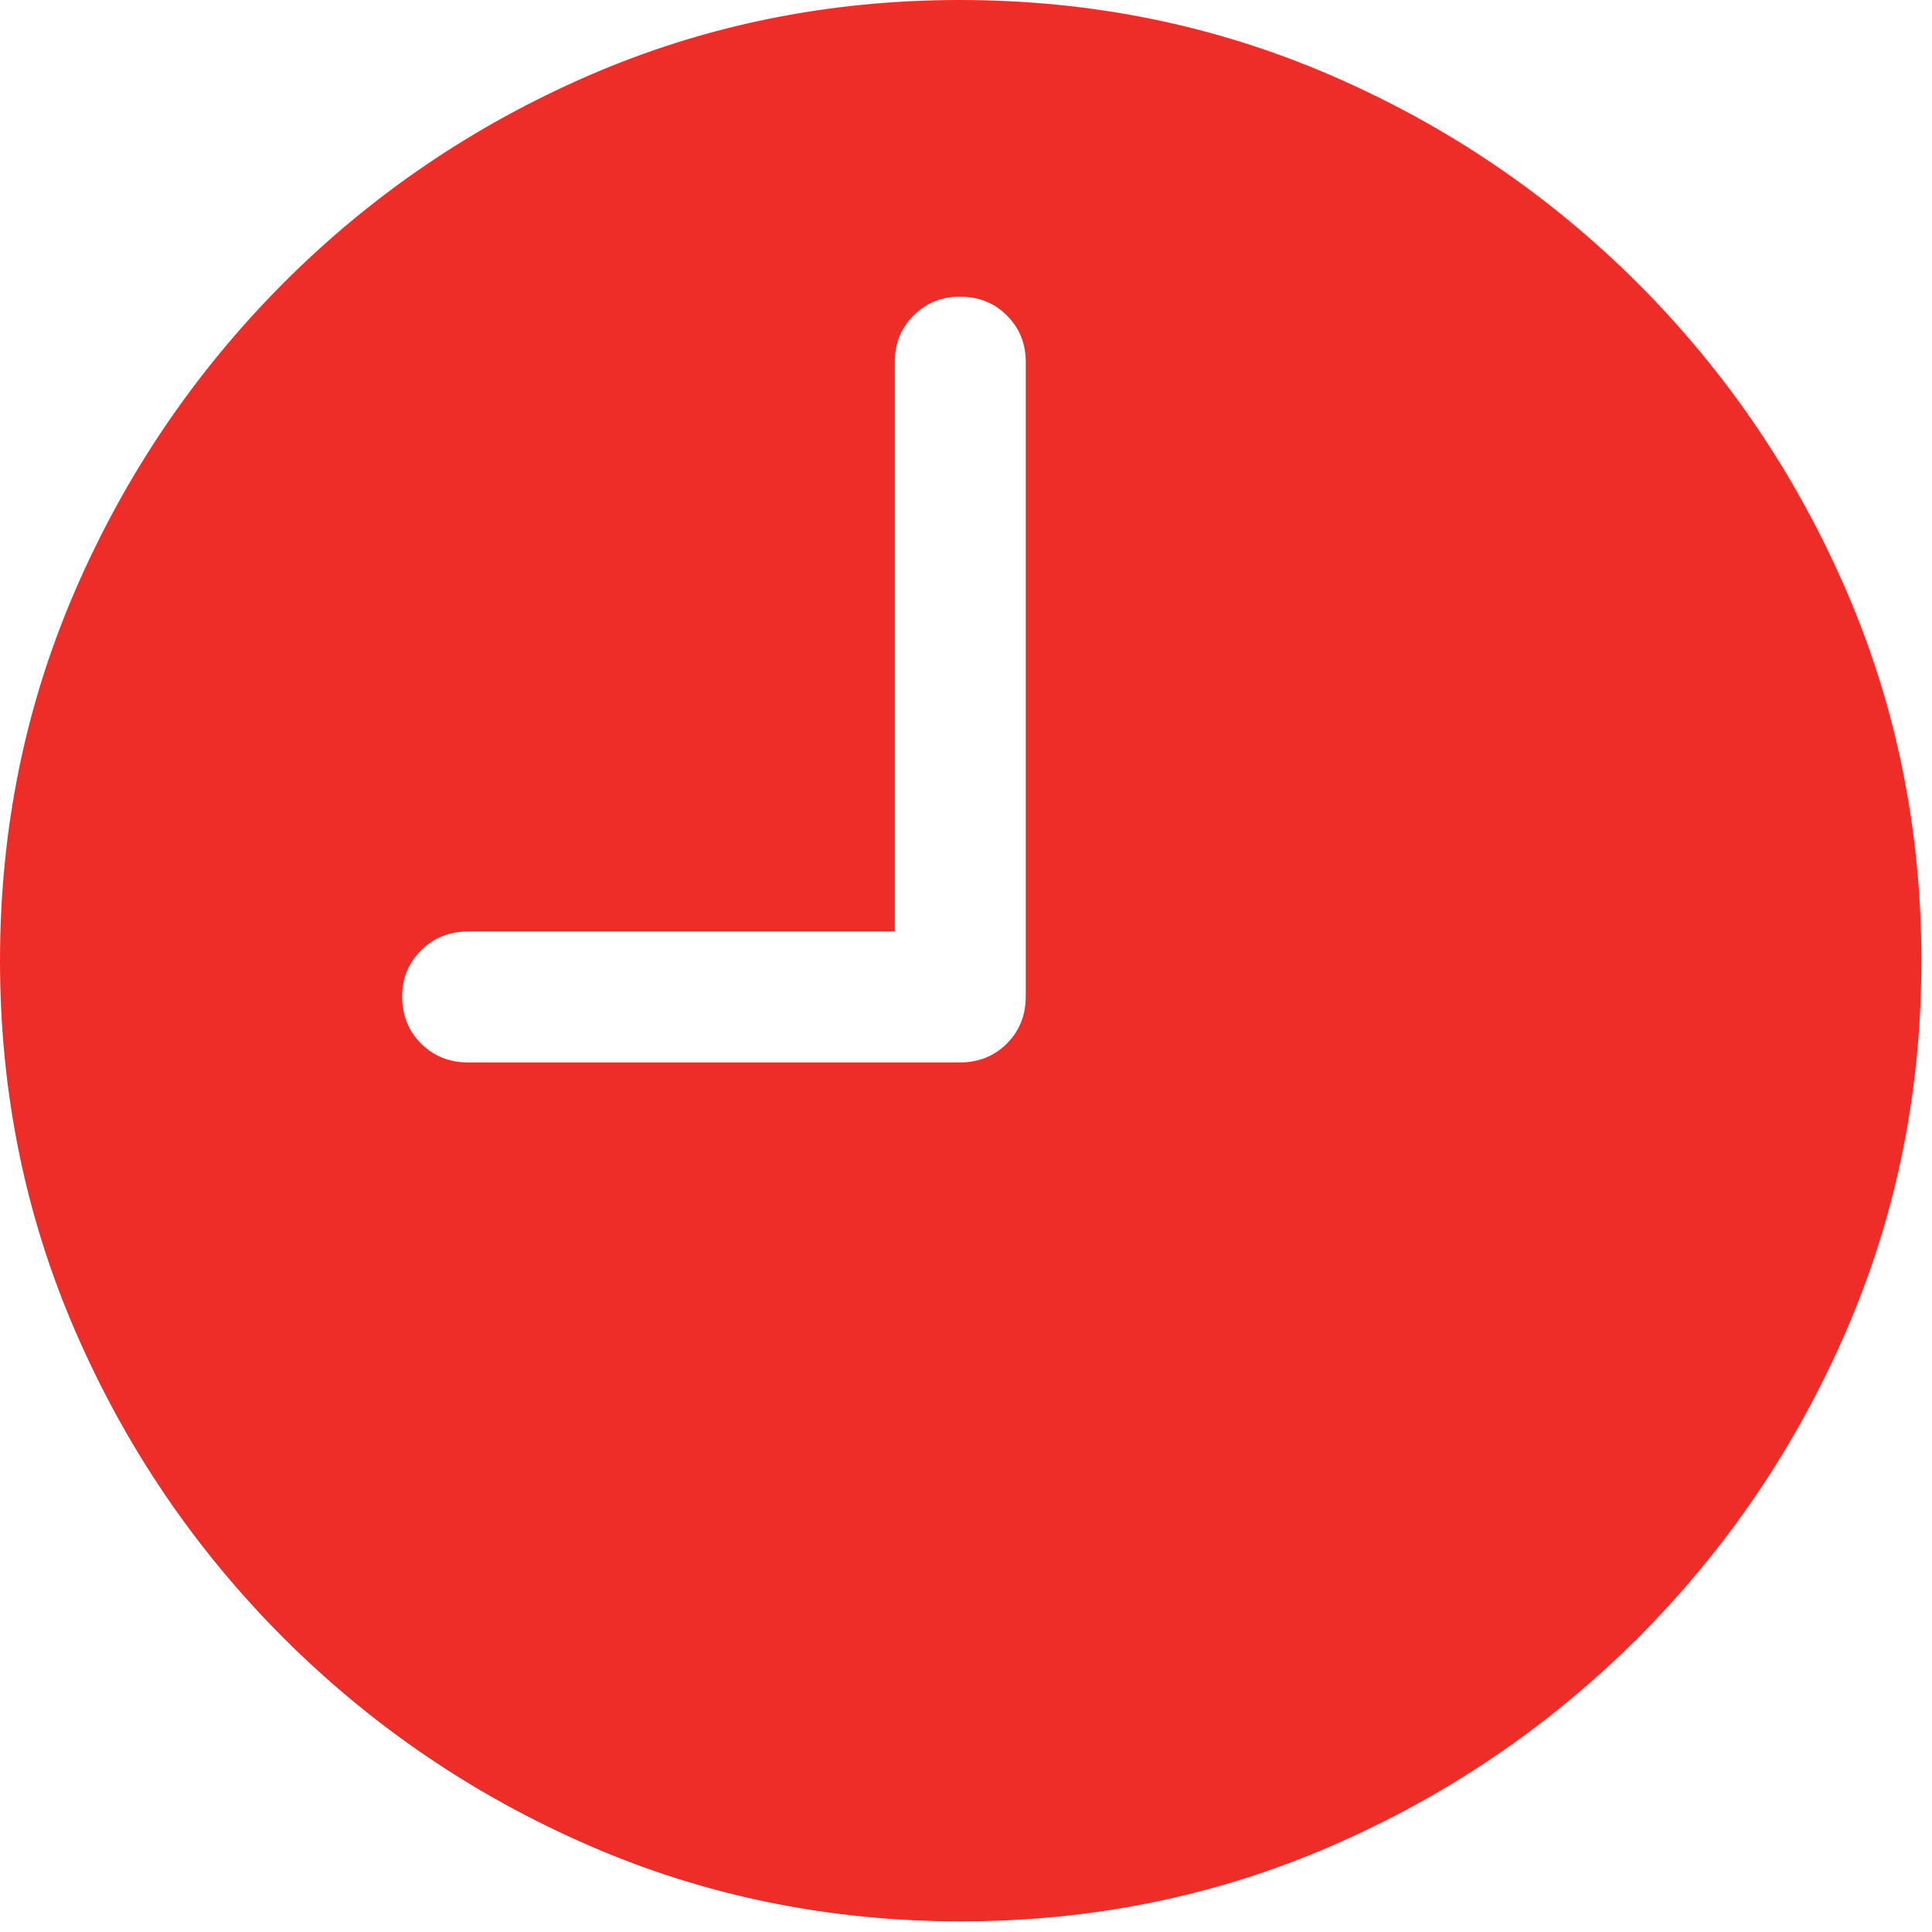 <svg width="14" height="14" viewBox="0 0 14 14" fill="none" xmlns="http://www.w3.org/2000/svg">
<path d="M3.392 7.699C3.256 7.699 3.142 7.653 3.051 7.562C2.96 7.471 2.914 7.357 2.914 7.221C2.914 7.089 2.96 6.978 3.051 6.887C3.142 6.796 3.256 6.75 3.392 6.75H6.484V2.621C6.484 2.489 6.529 2.377 6.62 2.286C6.711 2.195 6.823 2.15 6.955 2.15C7.091 2.15 7.205 2.195 7.296 2.286C7.387 2.377 7.433 2.489 7.433 2.621V7.221C7.433 7.357 7.387 7.471 7.296 7.562C7.205 7.653 7.091 7.699 6.955 7.699H3.392ZM6.962 13.923C7.913 13.923 8.808 13.741 9.647 13.377C10.487 13.013 11.227 12.51 11.869 11.869C12.51 11.227 13.013 10.487 13.377 9.647C13.741 8.808 13.923 7.913 13.923 6.962C13.923 6.011 13.741 5.115 13.377 4.276C13.013 3.436 12.51 2.696 11.869 2.054C11.227 1.413 10.486 0.91 9.644 0.546C8.802 0.182 7.906 0 6.955 0C6.004 0 5.109 0.182 4.269 0.546C3.43 0.91 2.69 1.413 2.051 2.054C1.412 2.696 0.91 3.436 0.546 4.276C0.182 5.115 0 6.011 0 6.962C0 7.913 0.182 8.808 0.546 9.647C0.91 10.487 1.413 11.227 2.054 11.869C2.696 12.51 3.436 13.013 4.276 13.377C5.115 13.741 6.011 13.923 6.962 13.923Z" fill="#EE2D28"/>
</svg>
